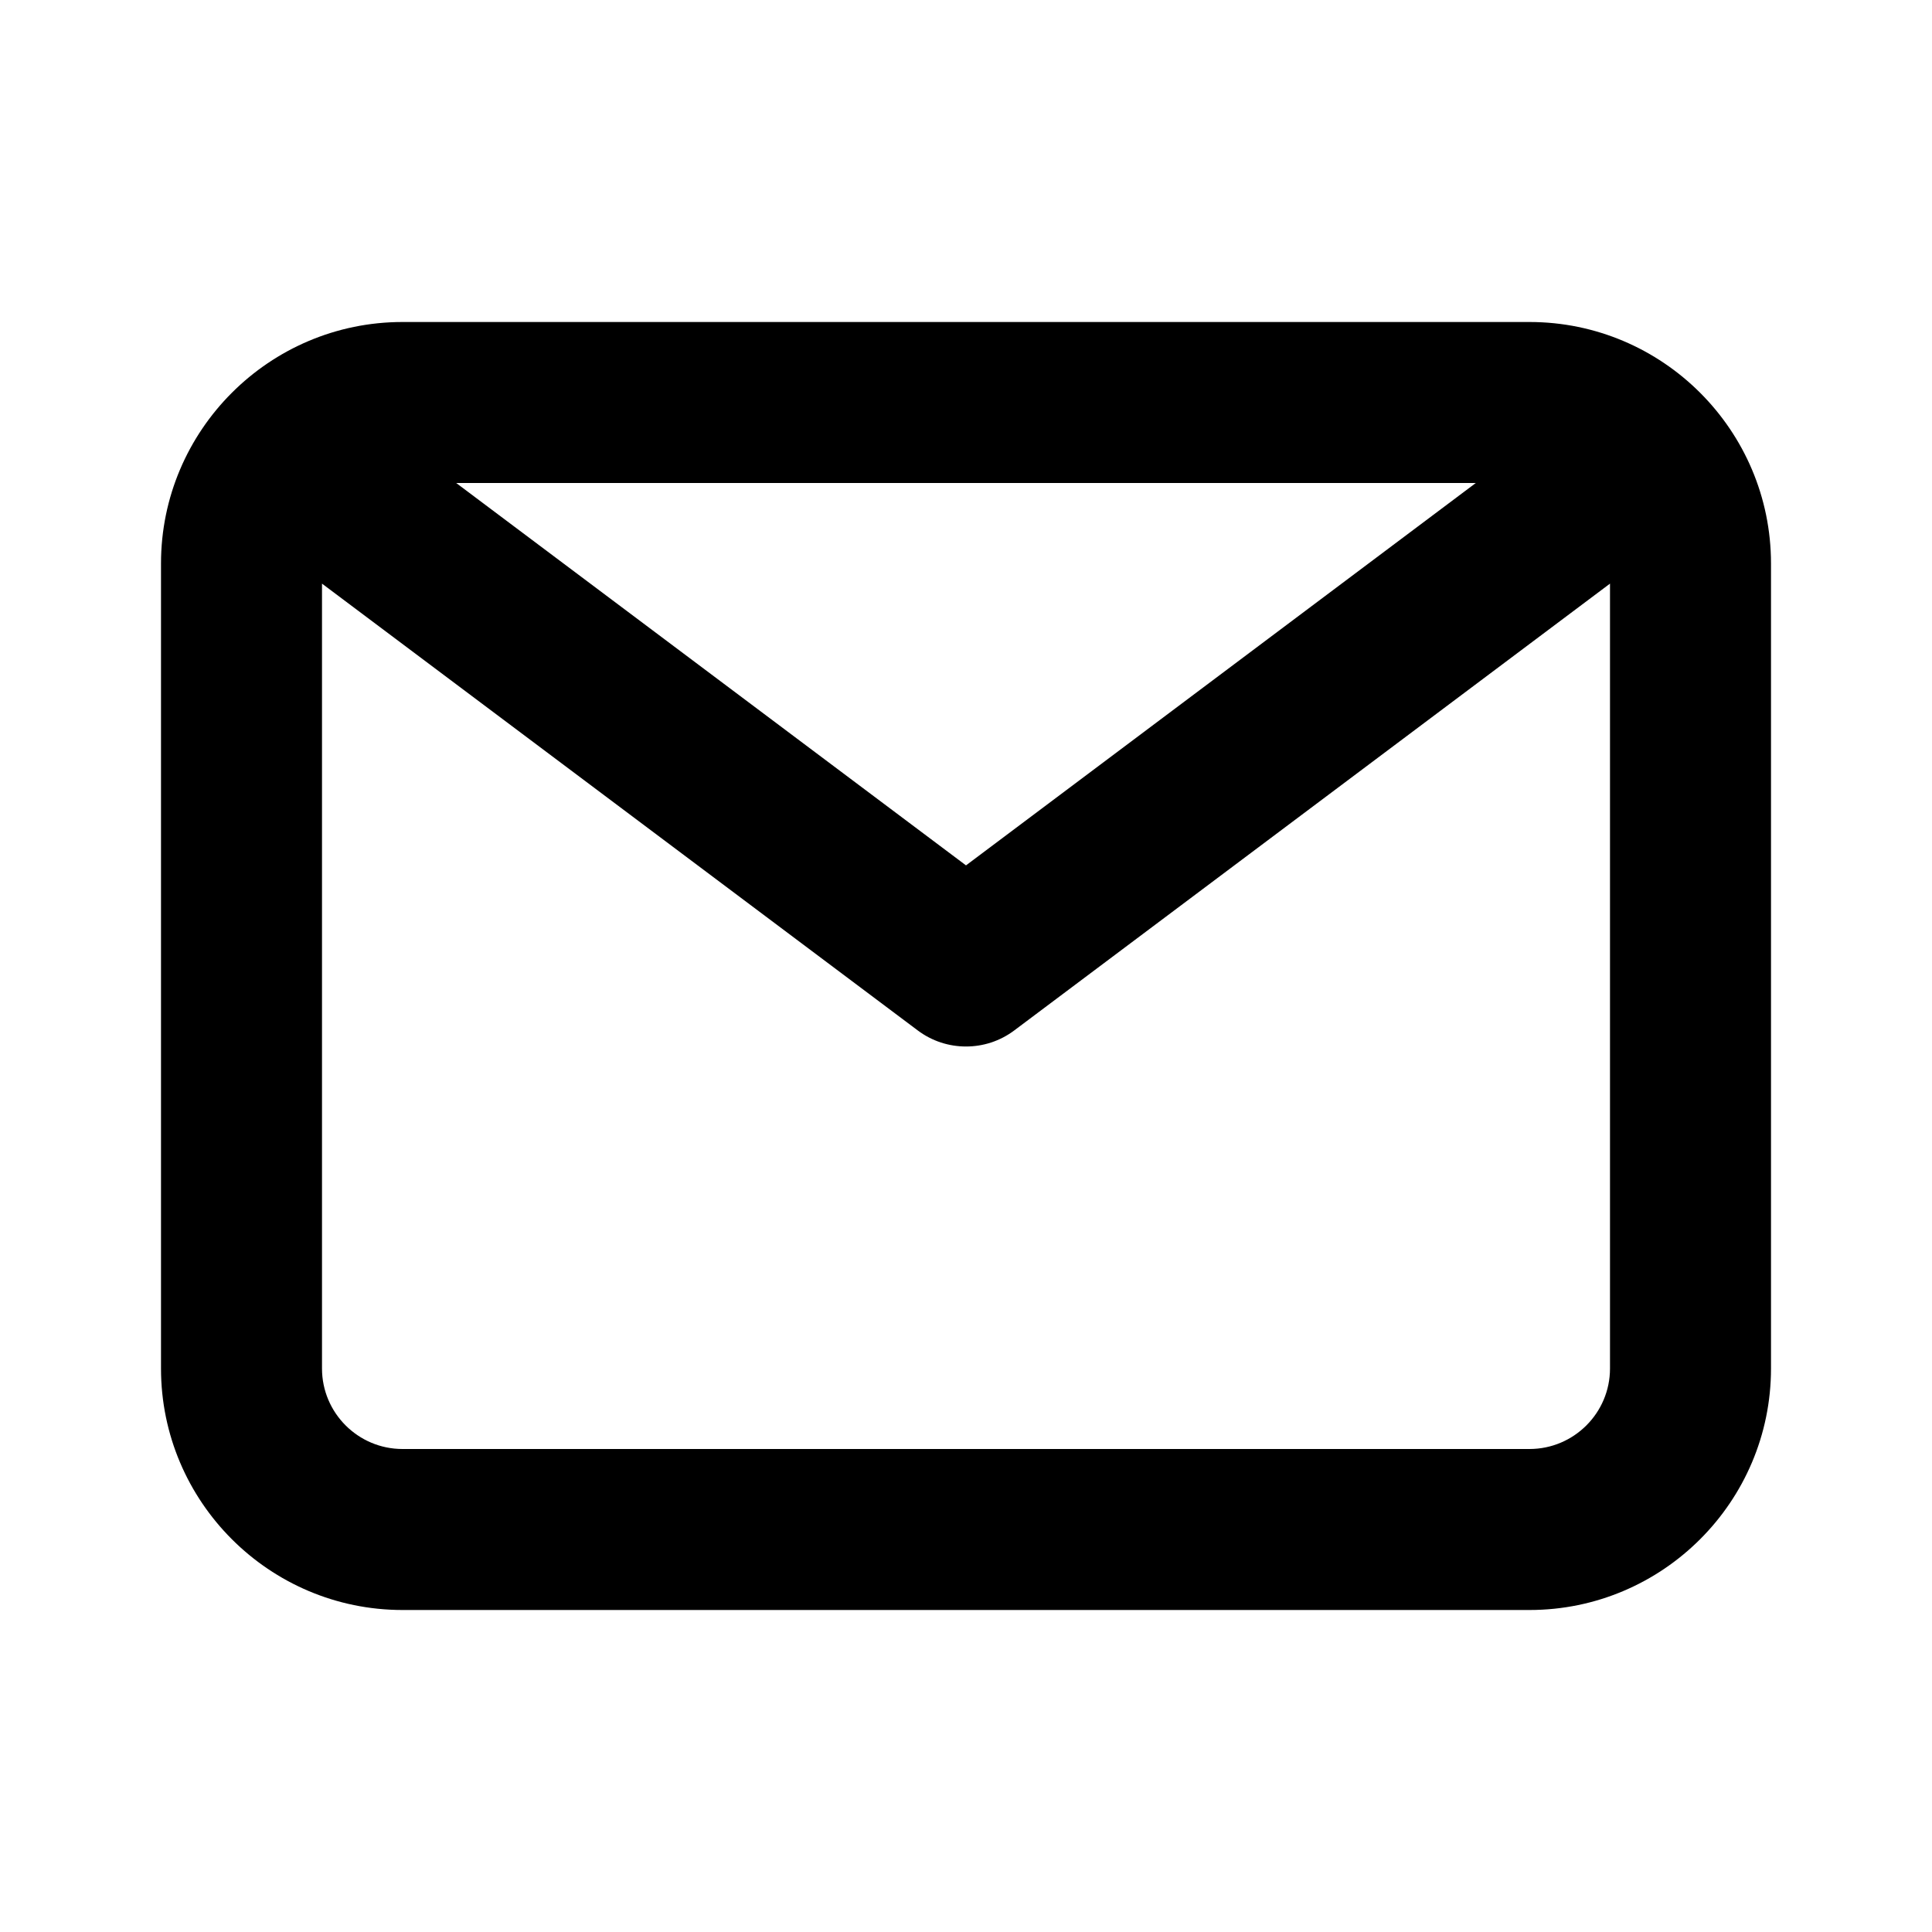 <!-- Generated by IcoMoon.io -->
<svg version="1.1" xmlns="http://www.w3.org/2000/svg" width="1024" height="1024" viewBox="0 0 1024 1024">
<title></title>
<g id="icomoon-ignore">
</g>
<path fill="#000" d="M810.667 768h-597.333c-23.509 0-42.667-19.115-42.667-42.667v-416l315.733 236.8c7.595 5.717 16.597 8.533 25.6 8.533s18.005-2.816 25.6-8.533l315.733-236.8v416c0 23.552-19.157 42.667-42.667 42.667v0zM782.208 256l-270.208 202.667-270.208-202.667h540.416zM810.667 170.667h-597.333c-70.571 0-128 57.429-128 128v426.667c0 70.571 57.429 128 128 128h597.333c70.571 0 128-57.429 128-128v-426.667c0-70.571-57.429-128-128-128v0z"></path>
</svg>

